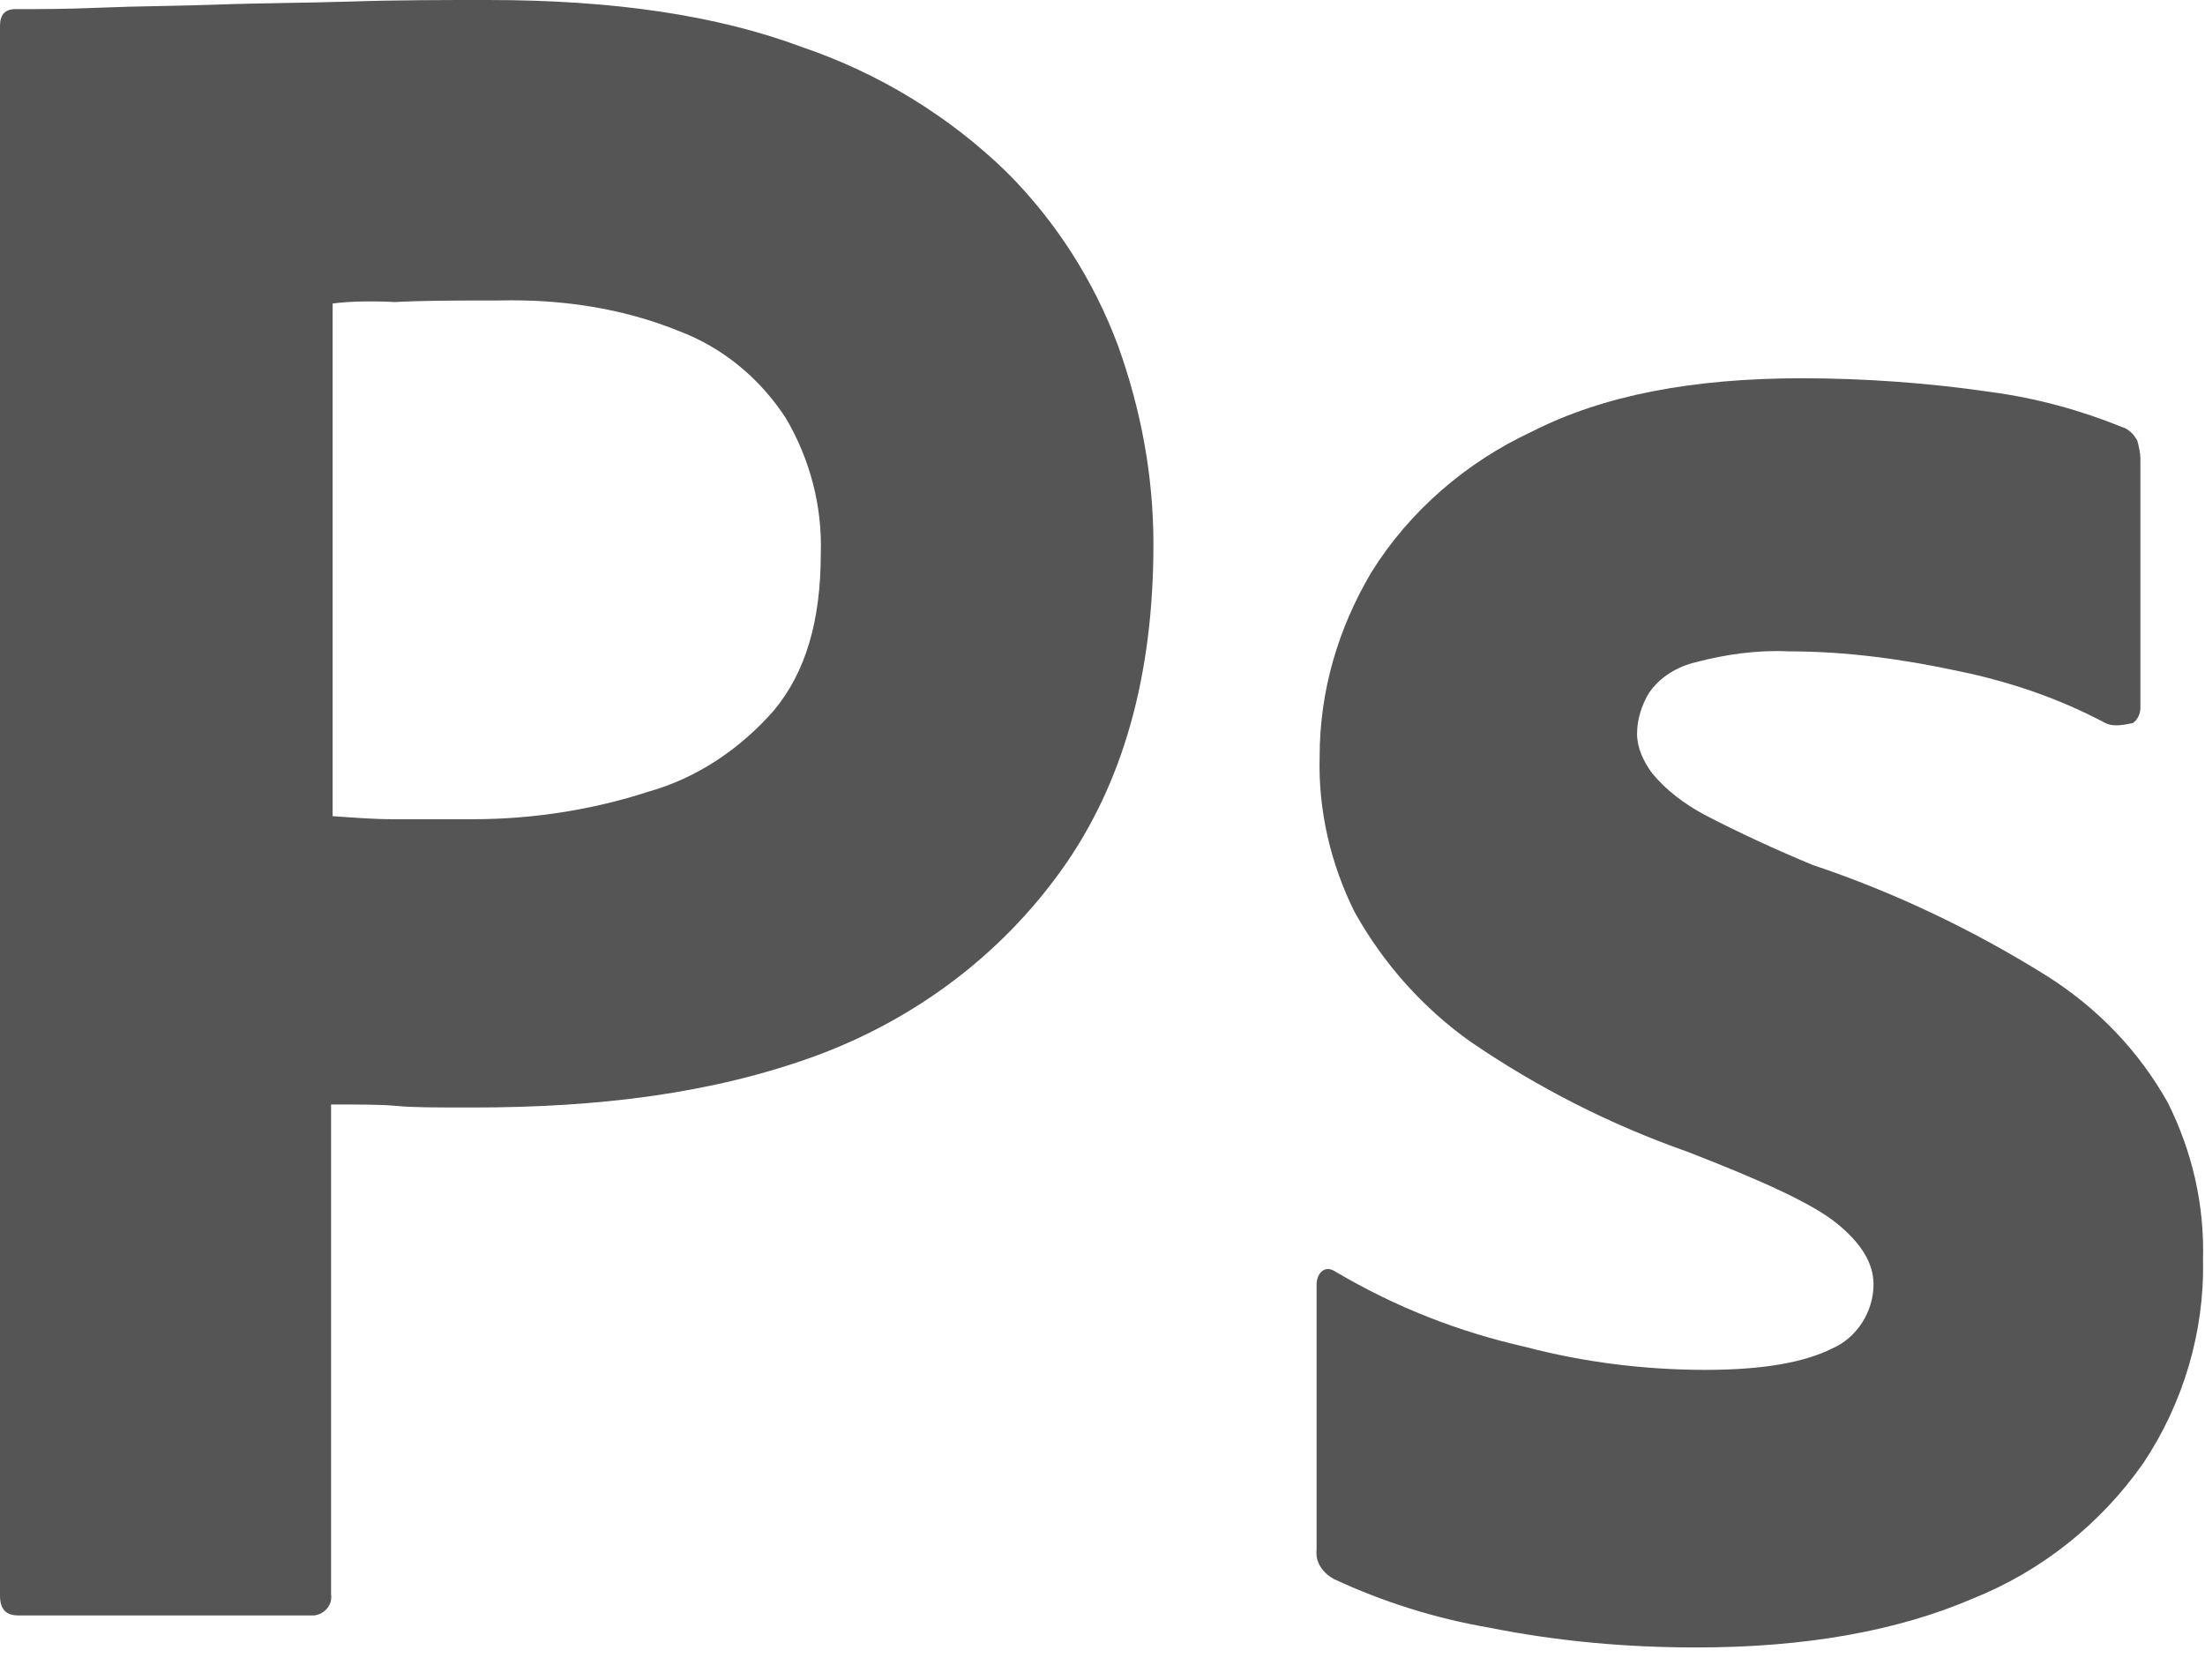 <svg width="21" height="16" viewBox="0 0 21 16" fill="none" xmlns="http://www.w3.org/2000/svg">
<path d="M0 15.198V0.247C0 0.145 0.044 0.087 0.145 0.087C0.392 0.087 0.625 0.087 0.959 0.073C1.308 0.058 1.671 0.058 2.063 0.044C2.456 0.029 2.877 0.029 3.327 0.015C3.778 -2.21925e-07 4.214 0 4.65 0C5.841 0 6.829 0.145 7.643 0.45C8.369 0.697 9.038 1.104 9.59 1.642C10.055 2.107 10.418 2.674 10.65 3.298C10.868 3.909 10.985 4.533 10.985 5.187C10.985 6.437 10.694 7.468 10.113 8.282C9.532 9.096 8.718 9.706 7.774 10.055C6.785 10.418 5.696 10.549 4.504 10.549C4.156 10.549 3.923 10.549 3.778 10.534C3.632 10.52 3.429 10.52 3.153 10.52V15.184C3.168 15.286 3.095 15.373 2.993 15.387C2.979 15.387 2.964 15.387 2.935 15.387H0.174C0.058 15.387 0 15.329 0 15.198ZM3.168 2.891V7.774C3.371 7.788 3.56 7.803 3.734 7.803H4.504C5.071 7.803 5.638 7.715 6.175 7.541C6.64 7.41 7.047 7.134 7.367 6.771C7.672 6.408 7.817 5.914 7.817 5.274C7.832 4.824 7.715 4.373 7.483 3.981C7.236 3.603 6.887 3.313 6.466 3.153C5.928 2.935 5.347 2.848 4.751 2.862C4.373 2.862 4.039 2.862 3.763 2.877C3.473 2.862 3.269 2.877 3.168 2.891Z" fill="#555555"/>
<path d="M20.051 6.887C19.615 6.655 19.15 6.495 18.656 6.393C18.119 6.277 17.581 6.204 17.029 6.204C16.738 6.19 16.433 6.233 16.157 6.306C15.968 6.35 15.808 6.451 15.707 6.597C15.634 6.713 15.591 6.858 15.591 6.989C15.591 7.12 15.649 7.25 15.736 7.367C15.867 7.526 16.041 7.657 16.23 7.759C16.564 7.933 16.913 8.093 17.261 8.238C18.046 8.5 18.802 8.863 19.499 9.299C19.979 9.604 20.371 10.011 20.647 10.505C20.879 10.97 20.996 11.479 20.981 12.002C20.996 12.685 20.792 13.367 20.414 13.934C20.008 14.515 19.441 14.966 18.787 15.227C18.075 15.533 17.203 15.692 16.157 15.692C15.489 15.692 14.835 15.634 14.181 15.503C13.672 15.416 13.164 15.256 12.699 15.038C12.597 14.98 12.525 14.879 12.539 14.762V12.234C12.539 12.191 12.554 12.133 12.597 12.103C12.641 12.074 12.684 12.089 12.728 12.118C13.295 12.452 13.89 12.685 14.53 12.83C15.082 12.975 15.663 13.048 16.244 13.048C16.797 13.048 17.189 12.975 17.45 12.844C17.683 12.743 17.843 12.496 17.843 12.234C17.843 12.031 17.726 11.842 17.494 11.653C17.261 11.464 16.782 11.246 16.07 10.97C15.329 10.709 14.646 10.36 14.007 9.924C13.556 9.604 13.178 9.183 12.902 8.689C12.67 8.224 12.554 7.715 12.568 7.207C12.568 6.582 12.743 5.986 13.062 5.449C13.425 4.867 13.963 4.403 14.588 4.112C15.271 3.763 16.128 3.603 17.16 3.603C17.755 3.603 18.366 3.647 18.961 3.734C19.397 3.792 19.819 3.909 20.211 4.068C20.269 4.083 20.327 4.141 20.356 4.199C20.371 4.257 20.385 4.315 20.385 4.373V6.742C20.385 6.8 20.356 6.858 20.313 6.887C20.182 6.916 20.109 6.916 20.051 6.887Z" fill="#555555"/>
</svg>

